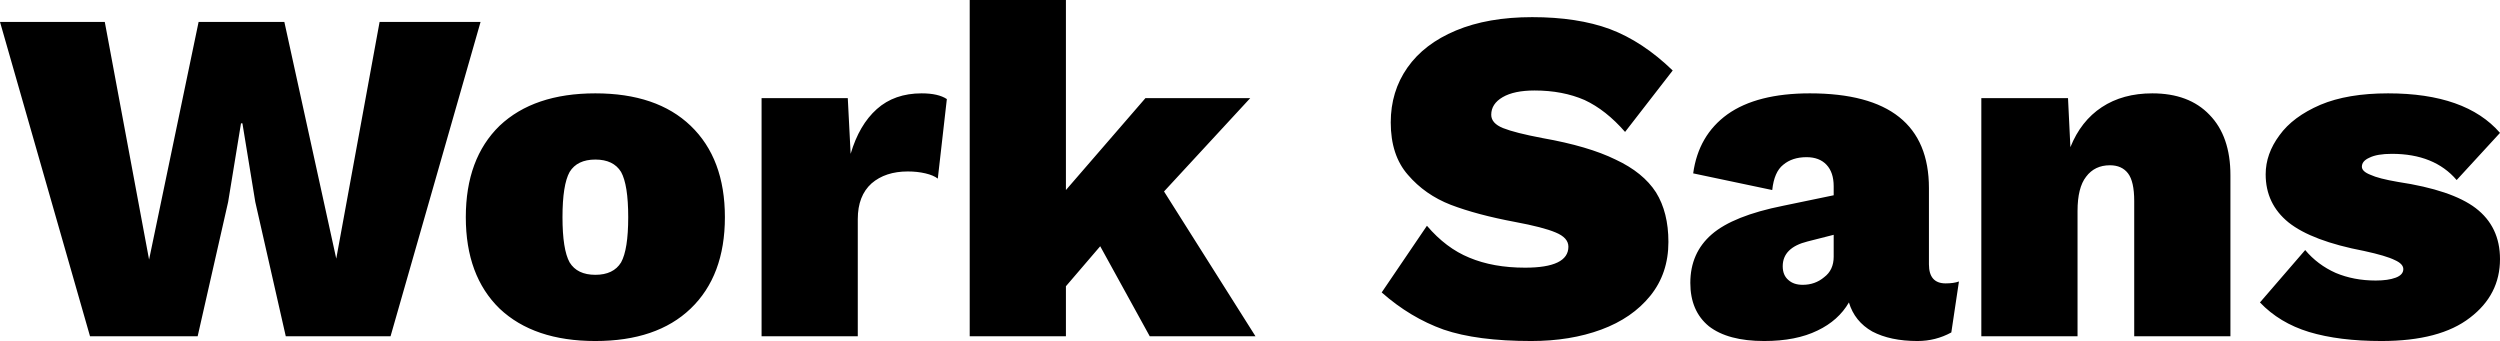 <svg xmlns="http://www.w3.org/2000/svg" viewBox="0 -7.06 52.49 7.16"><path d="M4.79-2.82L4.15 0L1.89 0L0-6.60L2.20-6.60L3.13-1.61L4.17-6.60L5.97-6.60L7.06-1.63L7.97-6.60L10.09-6.60L8.20 0L6 0L5.36-2.82L5.09-4.47L5.06-4.47L4.79-2.82ZM12.50-5.10Q13.79-5.10 14.50-4.42Q15.22-3.73 15.22-2.50L15.22-2.50Q15.22-1.27 14.50-0.58Q13.79 0.10 12.50 0.10L12.50 0.10Q11.21 0.10 10.49-0.58Q9.78-1.27 9.78-2.50L9.78-2.50Q9.78-3.73 10.49-4.42Q11.21-5.10 12.50-5.10L12.50-5.10ZM12.50-3.71Q12.12-3.71 11.96-3.45Q11.81-3.18 11.81-2.50L11.81-2.50Q11.81-1.82 11.96-1.55Q12.12-1.29 12.50-1.29L12.50-1.29Q12.88-1.29 13.04-1.55Q13.19-1.82 13.19-2.50L13.19-2.50Q13.19-3.18 13.04-3.45Q12.88-3.71 12.50-3.71L12.50-3.71ZM19.35-5.10Q19.70-5.10 19.88-4.98L19.88-4.98L19.69-3.31Q19.60-3.38 19.43-3.42Q19.26-3.46 19.06-3.46L19.06-3.46Q18.59-3.46 18.30-3.21Q18.01-2.95 18.01-2.46L18.01-2.46L18.01 0L15.99 0L15.99-5L17.80-5L17.86-3.83Q18.04-4.44 18.41-4.77Q18.78-5.10 19.35-5.10L19.35-5.10ZM24.14 0L23.10-1.89L22.38-1.05L22.38 0L20.36 0L20.36-7.06L22.38-7.06L22.38-3.07L24.05-5L26.25-5L24.44-3.04L26.36 0L24.14 0ZM32.17-6.70Q33.12-6.70 33.80-6.45Q34.49-6.19 35.12-5.58L35.12-5.58L34.12-4.29Q33.72-4.75 33.27-4.96Q32.81-5.16 32.22-5.16L32.22-5.16Q31.79-5.16 31.55-5.02Q31.31-4.88 31.31-4.65L31.31-4.65Q31.31-4.47 31.56-4.37Q31.81-4.27 32.39-4.16L32.39-4.16Q33.35-3.99 33.92-3.71Q34.50-3.44 34.77-3.02Q35.03-2.60 35.03-1.98L35.03-1.98Q35.03-1.32 34.65-0.85Q34.27-0.38 33.62-0.14Q32.97 0.10 32.15 0.10L32.15 0.10Q31.01 0.10 30.31-0.14Q29.61-0.39 29.01-0.92L29.01-0.92L29.96-2.32Q30.36-1.85 30.85-1.65Q31.35-1.44 32.02-1.44L32.02-1.44Q32.93-1.44 32.93-1.88L32.93-1.88Q32.93-2.07 32.66-2.18Q32.40-2.29 31.81-2.40L31.81-2.40Q31.01-2.55 30.46-2.76Q29.92-2.97 29.56-3.39Q29.20-3.80 29.20-4.49L29.20-4.49Q29.20-5.14 29.55-5.64Q29.90-6.14 30.57-6.42Q31.24-6.70 32.17-6.70L32.17-6.70ZM40.85-1.11Q41.02-1.11 41.13-1.15L41.13-1.15L40.97-0.08Q40.64 0.10 40.26 0.10L40.26 0.10Q39.69 0.10 39.31-0.10Q38.94-0.31 38.82-0.71L38.82-0.71Q38.60-0.33 38.16-0.12Q37.71 0.10 37.04 0.10L37.04 0.10Q36.28 0.10 35.88-0.21Q35.49-0.53 35.49-1.12L35.49-1.12Q35.49-1.75 35.94-2.14Q36.39-2.53 37.44-2.74L37.44-2.74L38.50-2.96L38.50-3.15Q38.50-3.44 38.35-3.60Q38.20-3.76 37.93-3.76L37.93-3.76Q37.63-3.76 37.44-3.60Q37.25-3.45 37.21-3.07L37.21-3.07L35.55-3.42Q35.66-4.22 36.27-4.66Q36.89-5.10 38-5.10L38-5.10Q40.50-5.10 40.50-3.11L40.50-3.11L40.50-1.51Q40.50-1.11 40.85-1.11L40.85-1.11ZM37.85-1.08Q38.11-1.08 38.30-1.24Q38.50-1.39 38.50-1.67L38.50-1.67L38.50-2.13L37.95-1.99Q37.43-1.86 37.43-1.47L37.43-1.47Q37.43-1.28 37.55-1.18Q37.66-1.08 37.85-1.08L37.85-1.08ZM45.19-5.10Q45.96-5.10 46.39-4.65Q46.83-4.20 46.83-3.38L46.83-3.38L46.83 0L44.81 0L44.81-2.84Q44.81-3.25 44.68-3.42Q44.55-3.59 44.30-3.59L44.30-3.59Q43.98-3.59 43.80-3.35Q43.62-3.12 43.62-2.63L43.62-2.63L43.62 0L41.60 0L41.60-5L43.42-5L43.47-3.97Q43.69-4.52 44.13-4.81Q44.57-5.10 45.19-5.10L45.19-5.10ZM50 0.10Q49.11 0.10 48.48-0.09Q47.86-0.28 47.45-0.71L47.45-0.71L48.40-1.81Q48.66-1.50 49.04-1.33Q49.42-1.17 49.88-1.17L49.88-1.17Q50.14-1.17 50.30-1.23Q50.46-1.29 50.46-1.41L50.46-1.41Q50.46-1.52 50.28-1.60Q50.10-1.69 49.64-1.79L49.64-1.79Q48.54-2 48.05-2.39Q47.57-2.78 47.57-3.40L47.57-3.40Q47.57-3.83 47.86-4.22Q48.14-4.61 48.72-4.86Q49.29-5.10 50.14-5.10L50.14-5.10Q51.77-5.10 52.49-4.27L52.49-4.27L51.58-3.28Q51.11-3.83 50.22-3.83L50.22-3.83Q49.91-3.83 49.75-3.75Q49.59-3.68 49.59-3.56L49.59-3.56Q49.59-3.46 49.77-3.39Q49.94-3.31 50.35-3.24L50.35-3.24Q51.48-3.07 51.98-2.69Q52.49-2.30 52.49-1.62L52.49-1.62Q52.49-0.87 51.86-0.39Q51.23 0.10 50 0.10L50 0.10Z"/></svg>